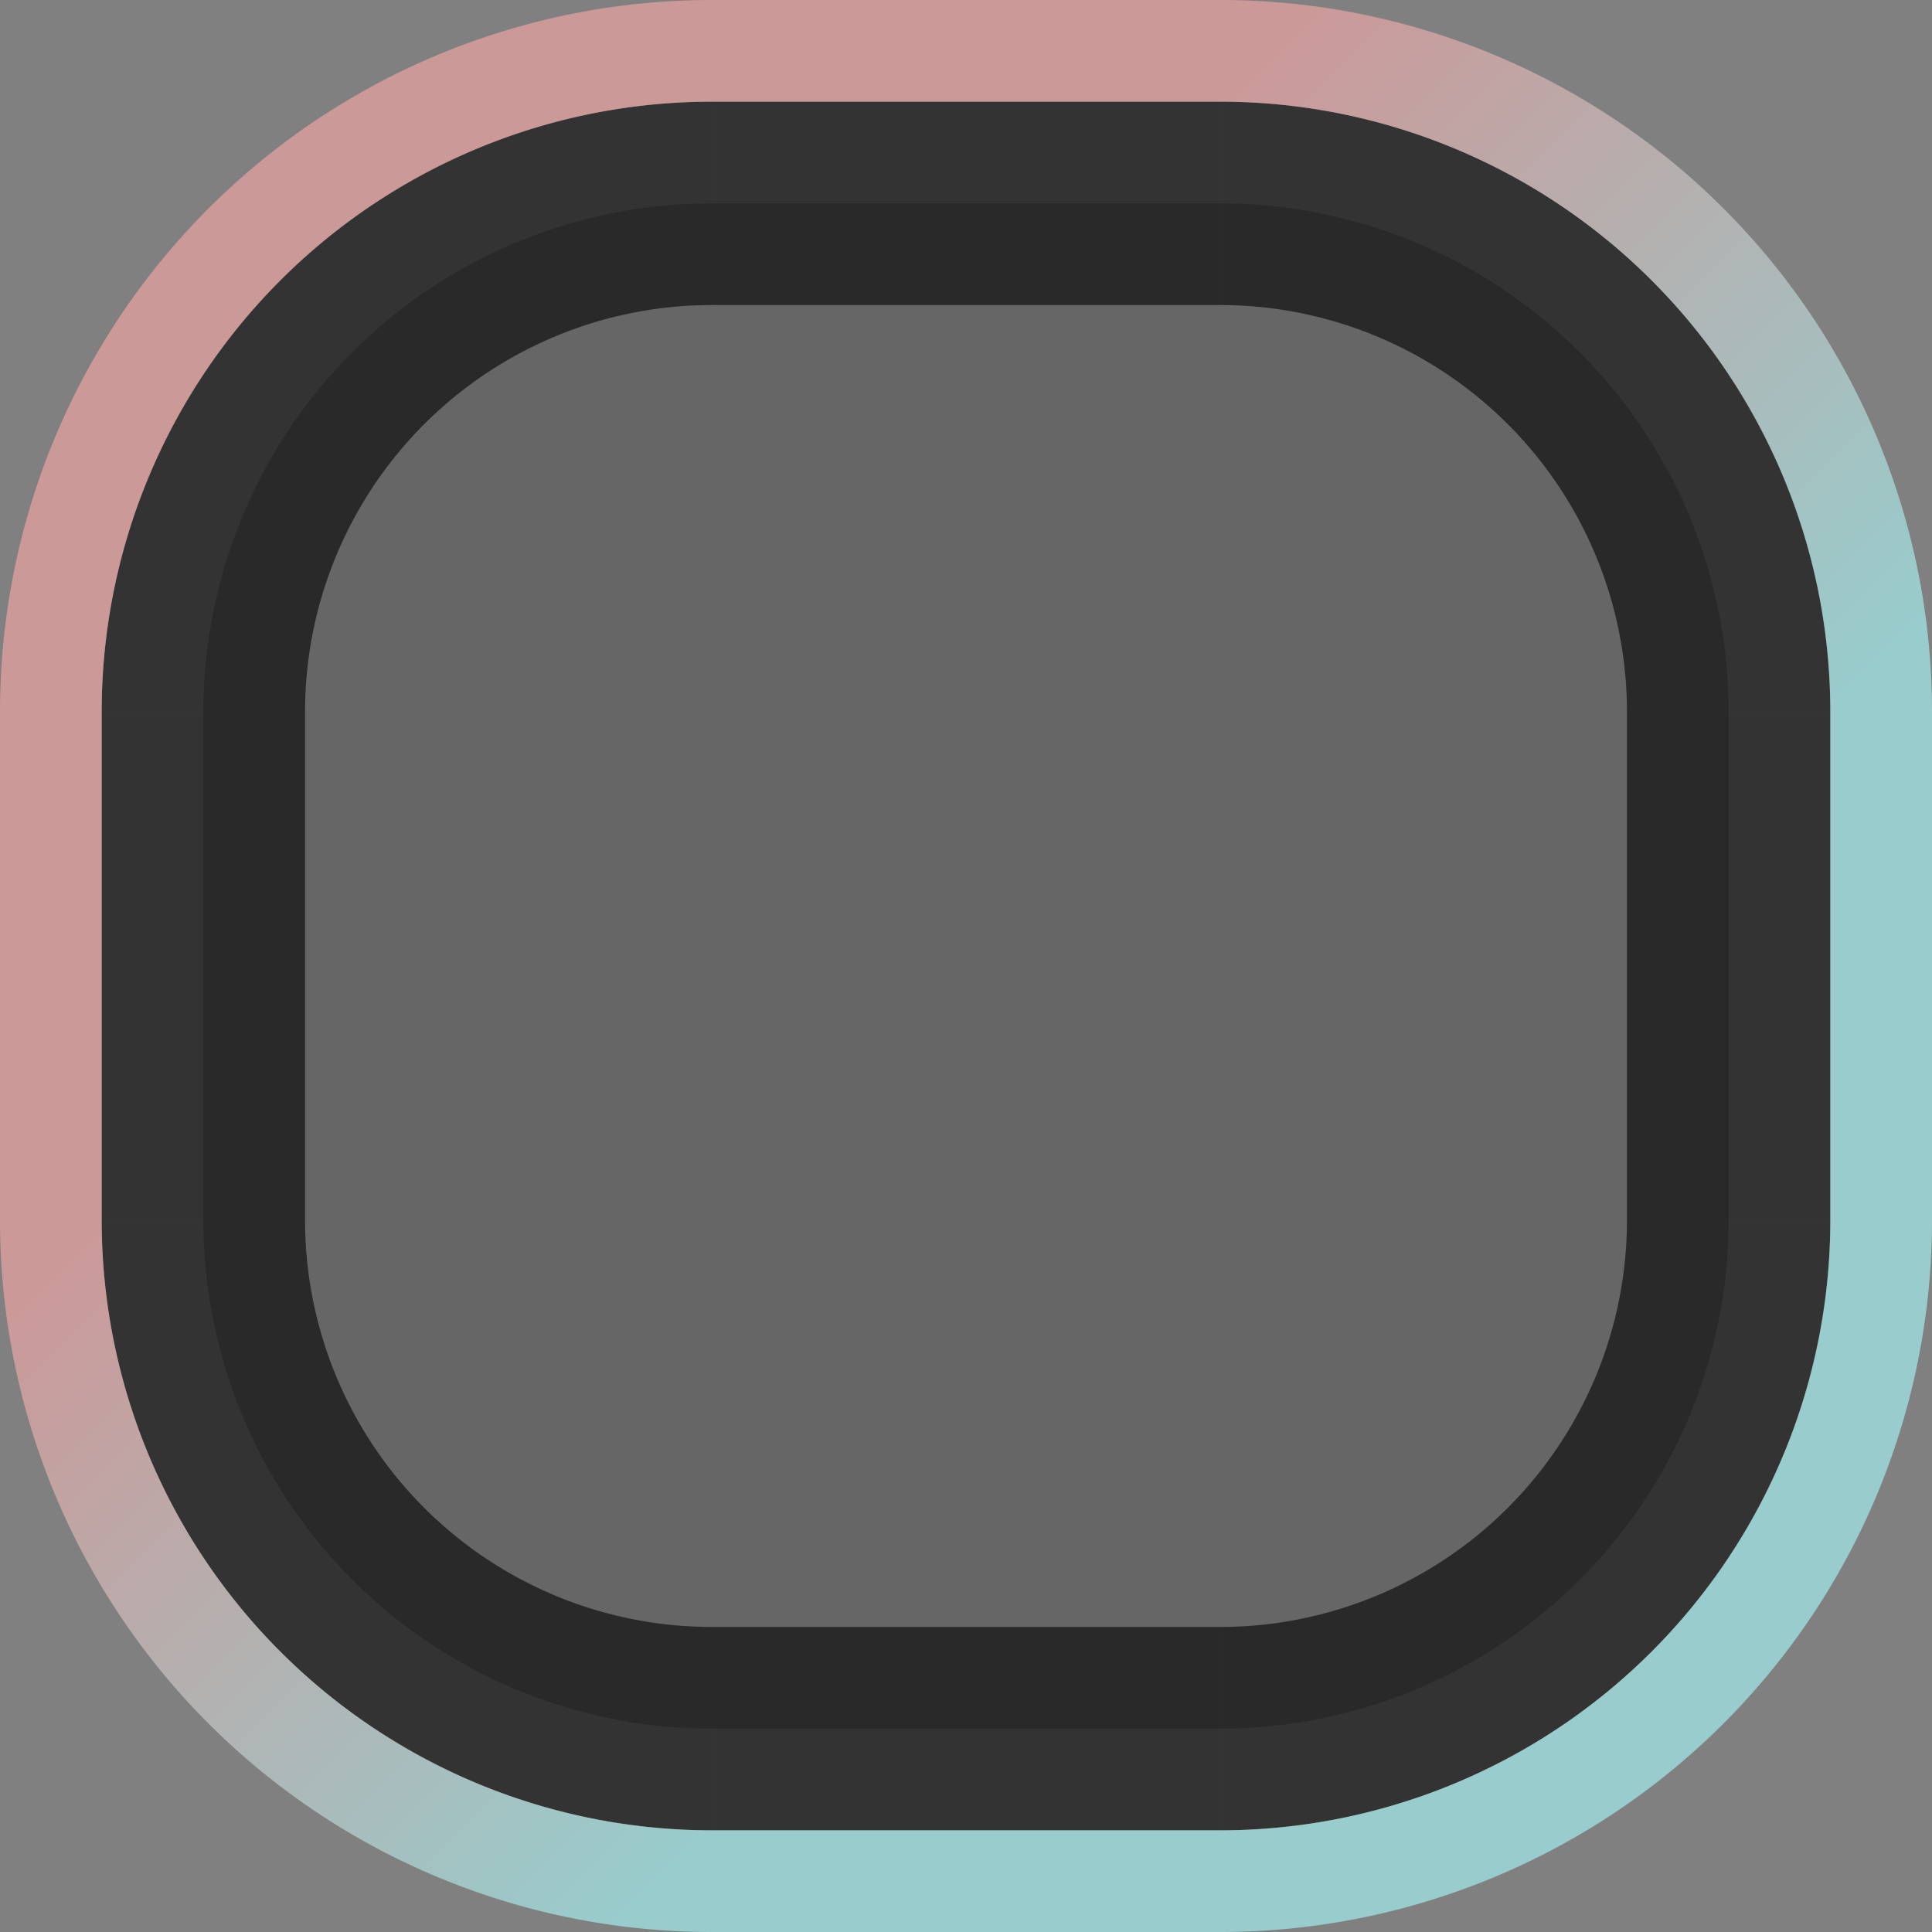 <?xml version="1.0" encoding="UTF-8" standalone="no"?>
<svg
   xmlns:dc="http://purl.org/dc/elements/1.1/"
   xmlns:cc="http://creativecommons.org/ns#"
   xmlns:rdf="http://www.w3.org/1999/02/22-rdf-syntax-ns#"
   xmlns:svg="http://www.w3.org/2000/svg"
   xmlns="http://www.w3.org/2000/svg"
   xmlns:xlink="http://www.w3.org/1999/xlink"
   xmlns:sodipodi="http://sodipodi.sourceforge.net/DTD/sodipodi-0.dtd"
   xmlns:inkscape="http://www.inkscape.org/namespaces/inkscape"
   width="19"
   version="1.0"
   height="19"
   id="svg1406"
   sodipodi:docname="button-pressed.svg"
   inkscape:version="0.92.1 r15371">
  <rect width="100%" height="100%" fill="#808080" stroke="none"/>
  <sodipodi:namedview
     inkscape:bbox-paths="false"
     fit-margin-bottom="0"
     fit-margin-right="0"
     fit-margin-left="0"
     fit-margin-top="0"
     inkscape:snap-nodes="true"
     inkscape:bbox-nodes="true"
     inkscape:snap-bbox="false"
     pagecolor="#c080c0"
     bordercolor="#666666"
     borderopacity="1"
     objecttolerance="10"
     gridtolerance="10"
     guidetolerance="10"
     inkscape:pageopacity="0"
     inkscape:pageshadow="2"
     inkscape:window-width="1866"
     inkscape:window-height="1055"
     id="namedview1408"
     showgrid="true"
     inkscape:window-x="0"
     inkscape:window-y="0"
     inkscape:window-maximized="1"
     inkscape:current-layer="svg1406">
    <inkscape:grid
       originy="-1205"
       originx="-56"
       empspacing="5"
       spacingy="1"
       spacingx="1"
       id="grid2217"
       type="xygrid" />
  </sodipodi:namedview>
  <defs
     id="defs312">
    <linearGradient
       inkscape:collect="always"
       id="linearGradient4889">
      <stop
         style="stop-color:#aaffff;stop-opacity:0.6;"
         offset="0"
         id="stop4885" />
      <stop
         style="stop-color:#ffaaaa;stop-opacity:0.6"
         offset="1"
         id="stop4887" />
    </linearGradient>
    <linearGradient
       y2="57"
       x2="13"
       y1="63"
       x1="19"
       gradientTransform="translate(0,-27)"
       gradientUnits="userSpaceOnUse"
       id="linearGradient7667"
       xlink:href="#linearGradient4889"
       inkscape:collect="always" />
    <linearGradient
       y2="65"
       x2="5"
       y1="71"
       x1="11"
       gradientTransform="translate(-5,-22)"
       gradientUnits="userSpaceOnUse"
       id="linearGradient7669"
       xlink:href="#linearGradient4889"
       inkscape:collect="always" />
  </defs>
  <rect
     inkscape:label="#button-pressed-center"
     style="opacity:1;vector-effect:none;fill:#000000;fill-opacity:0.2;stroke:none;stroke-width:0.783;stroke-linecap:square;stroke-linejoin:miter;stroke-miterlimit:8.3;stroke-dasharray:none;stroke-dashoffset:0;stroke-opacity:1;marker:none"
     id="button-pressed"
     width="5"
     height="5"
     x="7"
     y="7" />
  <g
     id="button-pressed-topleft"
     transform="translate(1,-29)">
    <path
       inkscape:connector-curvature="0"
       id="path4718-9"
       d="M 6,31 A 5,5 0 0 0 1,36 H 6 Z"
       style="opacity:1;vector-effect:none;fill:#000000;fill-opacity:0.2;stroke:none;stroke-width:0.783;stroke-linecap:square;stroke-linejoin:miter;stroke-miterlimit:8.3;stroke-dasharray:none;stroke-dashoffset:0;stroke-opacity:1;marker:none" />
    <path
       inkscape:connector-curvature="0"
       id="path4521-3"
       d="M 6,30 A 6,6 0 0 0 0,36 H 2 A 4,4 0 0 1 6,32 Z"
       style="opacity:1;vector-effect:none;fill:#000000;fill-opacity:0.6;stroke:none;stroke-width:0.783;stroke-linecap:square;stroke-linejoin:miter;stroke-miterlimit:8.3;stroke-dasharray:none;stroke-dashoffset:0;stroke-opacity:1;marker:none" />
    <path
       style="opacity:1;vector-effect:none;fill:#ffaaaa;fill-opacity:0.6;stroke:none;stroke-width:0.783;stroke-linecap:square;stroke-linejoin:miter;stroke-miterlimit:8.3;stroke-dasharray:none;stroke-dashoffset:0;stroke-opacity:1;marker:none"
       d="m 6,29 a 7,7 0 0 0 -7,7 h 1 a 6,6 0 0 1 6,-6 z"
       id="path5672-7-5"
       inkscape:connector-curvature="0" />
  </g>
  <g
     id="button-pressed-topright"
     transform="translate(-1,-29)">
    <path
       inkscape:connector-curvature="0"
       id="path4718-2-4"
       d="m 13,31 v 5 h 5 a 5,5 0 0 0 -5,-5 z"
       style="opacity:1;vector-effect:none;fill:#000000;fill-opacity:0.2;stroke:none;stroke-width:0.783;stroke-linecap:square;stroke-linejoin:miter;stroke-miterlimit:8.3;stroke-dasharray:none;stroke-dashoffset:0;stroke-opacity:1;marker:none" />
    <path
       inkscape:connector-curvature="0"
       id="path4521-6-7"
       d="m 13,30 v 2 a 4,4 0 0 1 4,4 h 2 a 6,6 0 0 0 -6,-6 z"
       style="opacity:1;vector-effect:none;fill:#000000;fill-opacity:0.6;stroke:none;stroke-width:0.783;stroke-linecap:square;stroke-linejoin:miter;stroke-miterlimit:8.3;stroke-dasharray:none;stroke-dashoffset:0;stroke-opacity:1;marker:none" />
    <path
       style="opacity:1;vector-effect:none;fill:url(#linearGradient7667);fill-opacity:1;stroke:none;stroke-width:0.783;stroke-linecap:square;stroke-linejoin:miter;stroke-miterlimit:8.3;stroke-dasharray:none;stroke-dashoffset:0;stroke-opacity:1;marker:none"
       d="m 13,29 v 1 a 6,6 0 0 1 6,6 h 1 a 7,7 0 0 0 -7,-7 z"
       id="path5672-6-4"
       inkscape:connector-curvature="0" />
  </g>
  <g
     id="button-pressed-bottomleft"
     transform="translate(1,-31)">
    <path
       inkscape:connector-curvature="0"
       id="path4718-3-0"
       d="m 1,43 a 5,5 0 0 0 5,5 v -5 z"
       style="opacity:1;vector-effect:none;fill:#000000;fill-opacity:0.2;stroke:none;stroke-width:0.783;stroke-linecap:square;stroke-linejoin:miter;stroke-miterlimit:8.3;stroke-dasharray:none;stroke-dashoffset:0;stroke-opacity:1;marker:none" />
    <path
       inkscape:connector-curvature="0"
       id="path4521-1-7"
       d="m 0,43 a 6,6 0 0 0 6,6 V 47 A 4,4 0 0 1 2,43 Z"
       style="opacity:1;vector-effect:none;fill:#000000;fill-opacity:0.6;stroke:none;stroke-width:0.783;stroke-linecap:square;stroke-linejoin:miter;stroke-miterlimit:8.3;stroke-dasharray:none;stroke-dashoffset:0;stroke-opacity:1;marker:none" />
    <path
       style="opacity:1;vector-effect:none;fill:url(#linearGradient7669);fill-opacity:1;stroke:none;stroke-width:0.783;stroke-linecap:square;stroke-linejoin:miter;stroke-miterlimit:8.3;stroke-dasharray:none;stroke-dashoffset:0;stroke-opacity:1;marker:none"
       d="m -1,43 a 7,7 0 0 0 7,7 V 49 A 6,6 0 0 1 0,43 Z"
       id="path5672-2-6"
       inkscape:connector-curvature="0" />
  </g>
  <g
     id="button-pressed-bottomright"
     transform="translate(-1,-31)">
    <path
       inkscape:connector-curvature="0"
       id="path4718-7-8"
       d="m 13,43 v 5 a 5,5 0 0 0 5,-5 z"
       style="opacity:1;vector-effect:none;fill:#000000;fill-opacity:0.2;stroke:none;stroke-width:0.783;stroke-linecap:square;stroke-linejoin:miter;stroke-miterlimit:8.3;stroke-dasharray:none;stroke-dashoffset:0;stroke-opacity:1;marker:none" />
    <path
       inkscape:connector-curvature="0"
       id="path4521-9-4"
       d="m 17,43 a 4,4 0 0 1 -4,4 v 2 a 6,6 0 0 0 6,-6 z"
       style="opacity:1;vector-effect:none;fill:#000000;fill-opacity:0.6;stroke:none;stroke-width:0.783;stroke-linecap:square;stroke-linejoin:miter;stroke-miterlimit:8.3;stroke-dasharray:none;stroke-dashoffset:0;stroke-opacity:1;marker:none" />
    <path
       style="opacity:1;vector-effect:none;fill:#aaffff;fill-opacity:0.6;stroke:none;stroke-width:0.783;stroke-linecap:square;stroke-linejoin:miter;stroke-miterlimit:8.3;stroke-dasharray:none;stroke-dashoffset:0;stroke-opacity:1;marker:none"
       d="m 19,43 a 6,6 0 0 1 -6,6 v 1 a 7,7 0 0 0 7,-7 z"
       id="path5672-61-14"
       inkscape:connector-curvature="0" />
  </g>
  <g
     id="button-pressed-top"
     transform="translate(0,-29)">
    <rect
       y="31"
       x="7"
       height="5"
       width="5"
       id="rect4780-20"
       style="opacity:1;vector-effect:none;fill:#000000;fill-opacity:0.2;stroke:none;stroke-width:0.783;stroke-linecap:square;stroke-linejoin:miter;stroke-miterlimit:8.3;stroke-dasharray:none;stroke-dashoffset:0;stroke-opacity:1;marker:none" />
    <rect
       y="30"
       x="7"
       height="2"
       width="5"
       id="rect4817-6"
       style="opacity:1;vector-effect:none;fill:#000000;fill-opacity:0.6;stroke:none;stroke-width:0.783;stroke-linecap:square;stroke-linejoin:miter;stroke-miterlimit:8.3;stroke-dasharray:none;stroke-dashoffset:0;stroke-opacity:1;marker:none" />
    <rect
       y="29"
       x="7"
       height="1"
       width="5"
       id="rect4851-1-1-9"
       style="opacity:1;vector-effect:none;fill:#ffaaaa;fill-opacity:0.6;stroke:none;stroke-width:0.783;stroke-linecap:square;stroke-linejoin:miter;stroke-miterlimit:8.3;stroke-dasharray:none;stroke-dashoffset:0;stroke-opacity:1;marker:none" />
  </g>
  <g
     id="button-pressed-bottom"
     transform="translate(0,-31)">
    <rect
       y="43"
       x="7"
       height="5"
       width="5"
       id="rect4780-7-6"
       style="opacity:1;vector-effect:none;fill:#000000;fill-opacity:0.2;stroke:none;stroke-width:0.783;stroke-linecap:square;stroke-linejoin:miter;stroke-miterlimit:8.3;stroke-dasharray:none;stroke-dashoffset:0;stroke-opacity:1;marker:none" />
    <rect
       y="47"
       x="7"
       height="2"
       width="5"
       id="rect4817-3-6"
       style="opacity:1;vector-effect:none;fill:#000000;fill-opacity:0.6;stroke:none;stroke-width:0.783;stroke-linecap:square;stroke-linejoin:miter;stroke-miterlimit:8.3;stroke-dasharray:none;stroke-dashoffset:0;stroke-opacity:1;marker:none" />
    <rect
       y="49"
       x="7"
       height="1"
       width="5"
       id="rect4851-9-9"
       style="opacity:1;vector-effect:none;fill:#aaffff;fill-opacity:0.6;stroke:none;stroke-width:0.783;stroke-linecap:square;stroke-linejoin:miter;stroke-miterlimit:8.3;stroke-dasharray:none;stroke-dashoffset:0;stroke-opacity:1;marker:none" />
  </g>
  <g
     id="button-pressed-left"
     transform="translate(1,-30)">
    <rect
       y="37"
       x="1"
       height="5"
       width="5"
       id="rect4780-2-0"
       style="opacity:1;vector-effect:none;fill:#000000;fill-opacity:0.2;stroke:none;stroke-width:0.783;stroke-linecap:square;stroke-linejoin:miter;stroke-miterlimit:8.3;stroke-dasharray:none;stroke-dashoffset:0;stroke-opacity:1;marker:none" />
    <rect
       y="37"
       x="0"
       height="5"
       width="2"
       id="rect4834-4"
       style="opacity:1;vector-effect:none;fill:#000000;fill-opacity:0.6;stroke:none;stroke-width:0.783;stroke-linecap:square;stroke-linejoin:miter;stroke-miterlimit:8.3;stroke-dasharray:none;stroke-dashoffset:0;stroke-opacity:1;marker:none" />
    <rect
       y="37"
       x="-1"
       height="5"
       width="1"
       id="rect4868-2-0-7"
       style="opacity:1;vector-effect:none;fill:#ffaaaa;fill-opacity:0.6;stroke:none;stroke-width:0.783;stroke-linecap:square;stroke-linejoin:miter;stroke-miterlimit:8.3;stroke-dasharray:none;stroke-dashoffset:0;stroke-opacity:1;marker:none" />
  </g>
  <g
     id="button-pressed-right"
     transform="translate(-1,-30)">
    <rect
       y="37"
       x="13"
       height="5"
       width="5"
       id="rect4780-9-7"
       style="opacity:1;vector-effect:none;fill:#000000;fill-opacity:0.2;stroke:none;stroke-width:0.783;stroke-linecap:square;stroke-linejoin:miter;stroke-miterlimit:8.3;stroke-dasharray:none;stroke-dashoffset:0;stroke-opacity:1;marker:none" />
    <rect
       y="37"
       x="17"
       height="5"
       width="2"
       id="rect4834-6-2"
       style="opacity:1;vector-effect:none;fill:#000000;fill-opacity:0.6;stroke:none;stroke-width:0.783;stroke-linecap:square;stroke-linejoin:miter;stroke-miterlimit:8.3;stroke-dasharray:none;stroke-dashoffset:0;stroke-opacity:1;marker:none" />
    <rect
       y="37"
       x="19"
       height="5"
       width="1"
       id="rect4868-27-2"
       style="opacity:1;vector-effect:none;fill:#aaffff;fill-opacity:0.6;stroke:none;stroke-width:0.783;stroke-linecap:square;stroke-linejoin:miter;stroke-miterlimit:8.3;stroke-dasharray:none;stroke-dashoffset:0;stroke-opacity:1;marker:none" />
  </g>
</svg>
